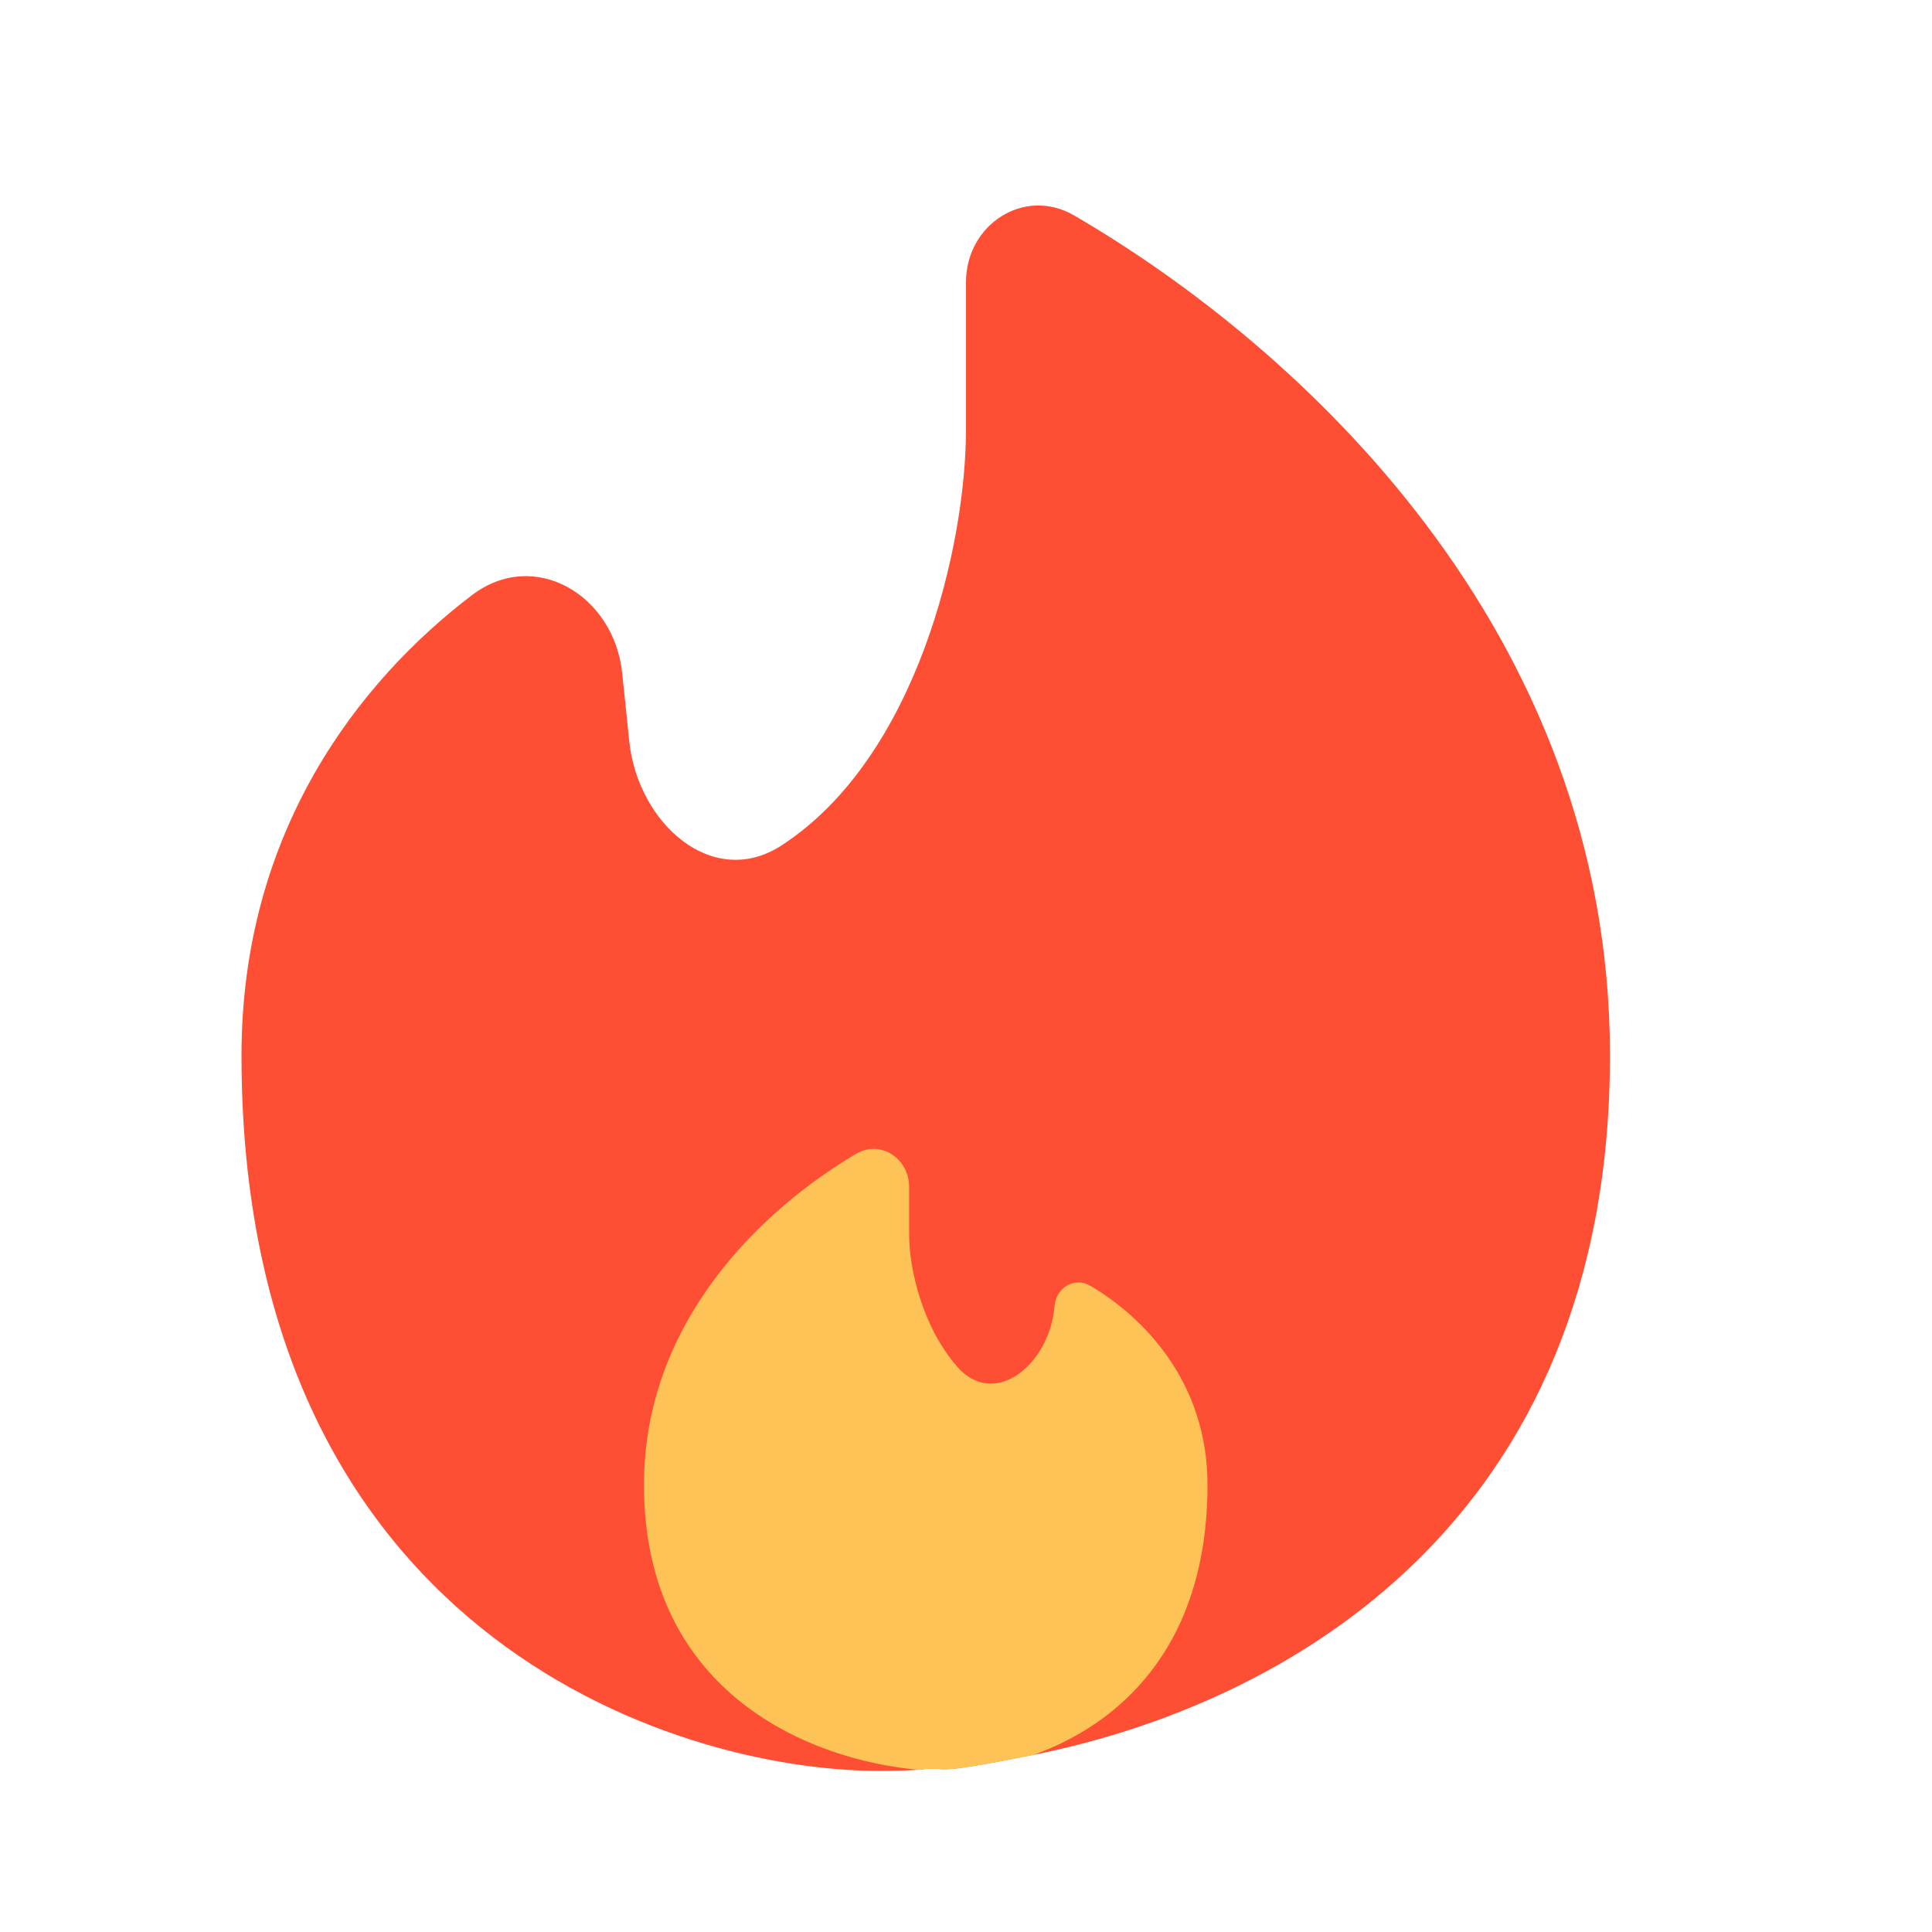 <svg width="16" height="16" viewBox="0 0 16 16" fill="none" xmlns="http://www.w3.org/2000/svg">
<path d="M8.555 14.534C10.639 14.117 13.333 12.617 13.333 8.74C13.333 5.213 10.751 2.864 8.895 1.784C8.482 1.544 8 1.86 8 2.336V3.555C8 4.516 7.596 6.271 6.473 7.001C5.9 7.374 5.28 6.816 5.211 6.136L5.153 5.577C5.087 4.928 4.425 4.534 3.907 4.93C2.974 5.64 2 6.886 2 8.74C2 13.48 5.526 14.666 7.289 14.666C7.392 14.666 7.499 14.663 7.611 14.656C7.909 14.619 7.611 14.723 8.555 14.533" fill="#FE4E33"/>
<path d="M5.333 12.296C5.333 14.043 6.741 14.583 7.611 14.657C7.909 14.62 7.611 14.723 8.555 14.534C9.247 14.289 10 13.661 10 12.296C10 11.431 9.454 10.897 9.027 10.647C8.896 10.571 8.744 10.667 8.733 10.818C8.695 11.297 8.235 11.678 7.923 11.314C7.646 10.993 7.529 10.523 7.529 10.222V9.829C7.529 9.593 7.291 9.435 7.087 9.557C6.33 10.005 5.333 10.929 5.333 12.296Z" fill="#FEC356"/>
</svg>
